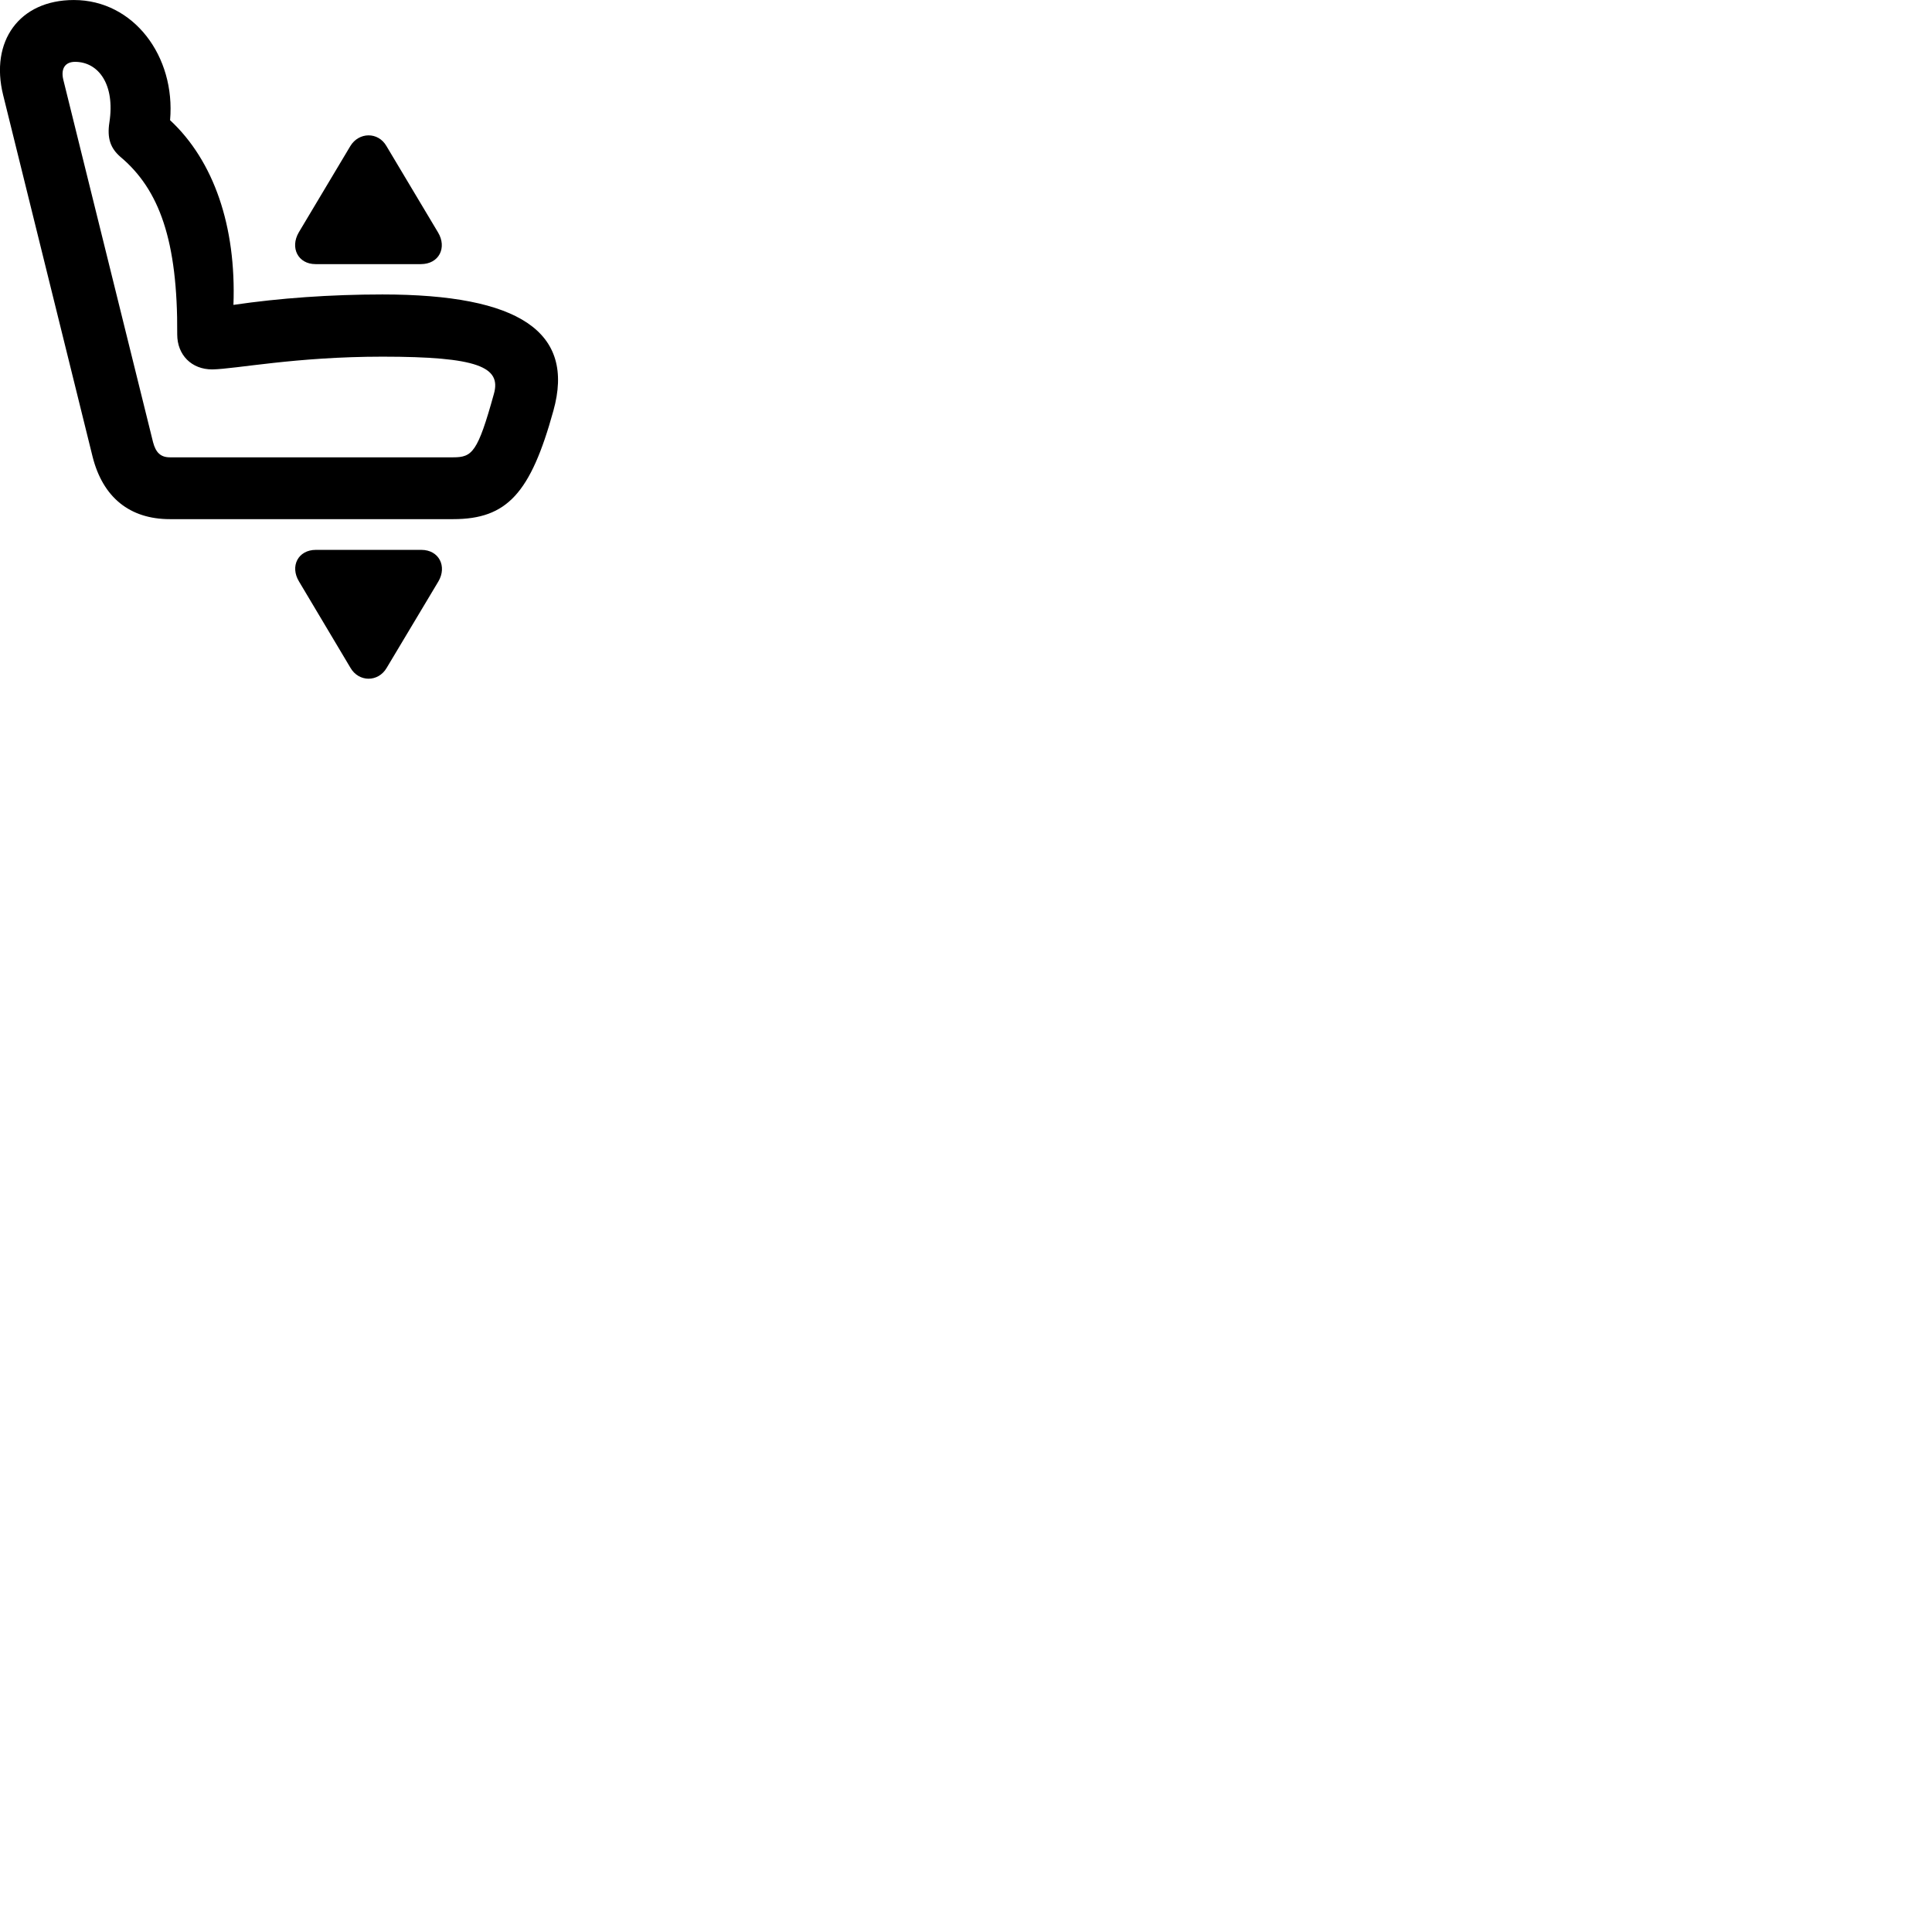 
        <svg xmlns="http://www.w3.org/2000/svg" viewBox="0 0 100 100">
            <path d="M28.643 21.261C29.783 17.181 26.883 15.241 19.793 15.241C17.113 15.241 14.453 15.431 12.083 15.781C12.233 11.711 11.063 8.321 8.803 6.221C9.093 2.921 6.923 0.001 3.823 0.001C0.993 0.001 -0.527 2.141 0.163 4.921L4.793 23.641C5.323 25.741 6.713 26.871 8.793 26.871H23.453C26.243 26.871 27.463 25.531 28.643 21.261ZM25.563 20.391C24.723 23.421 24.443 23.671 23.453 23.671H8.793C8.313 23.671 8.063 23.421 7.923 22.891L3.273 4.111C3.143 3.551 3.373 3.201 3.883 3.201C5.103 3.201 5.963 4.381 5.663 6.331C5.533 7.161 5.723 7.671 6.223 8.111C8.253 9.811 9.203 12.461 9.173 17.311C9.173 18.371 9.913 19.121 10.983 19.121C12.203 19.101 15.293 18.461 19.793 18.461C24.723 18.461 25.963 18.991 25.563 20.391ZM21.783 13.671C22.733 13.671 23.143 12.811 22.673 12.031L20.003 7.561C19.573 6.811 18.573 6.831 18.133 7.561L15.463 12.031C15.003 12.821 15.423 13.671 16.333 13.671ZM21.803 28.461H16.353C15.423 28.461 15.003 29.311 15.473 30.091L18.143 34.571C18.573 35.311 19.573 35.321 20.013 34.571L22.693 30.091C23.143 29.321 22.733 28.461 21.803 28.461Z" />
        </svg>
    